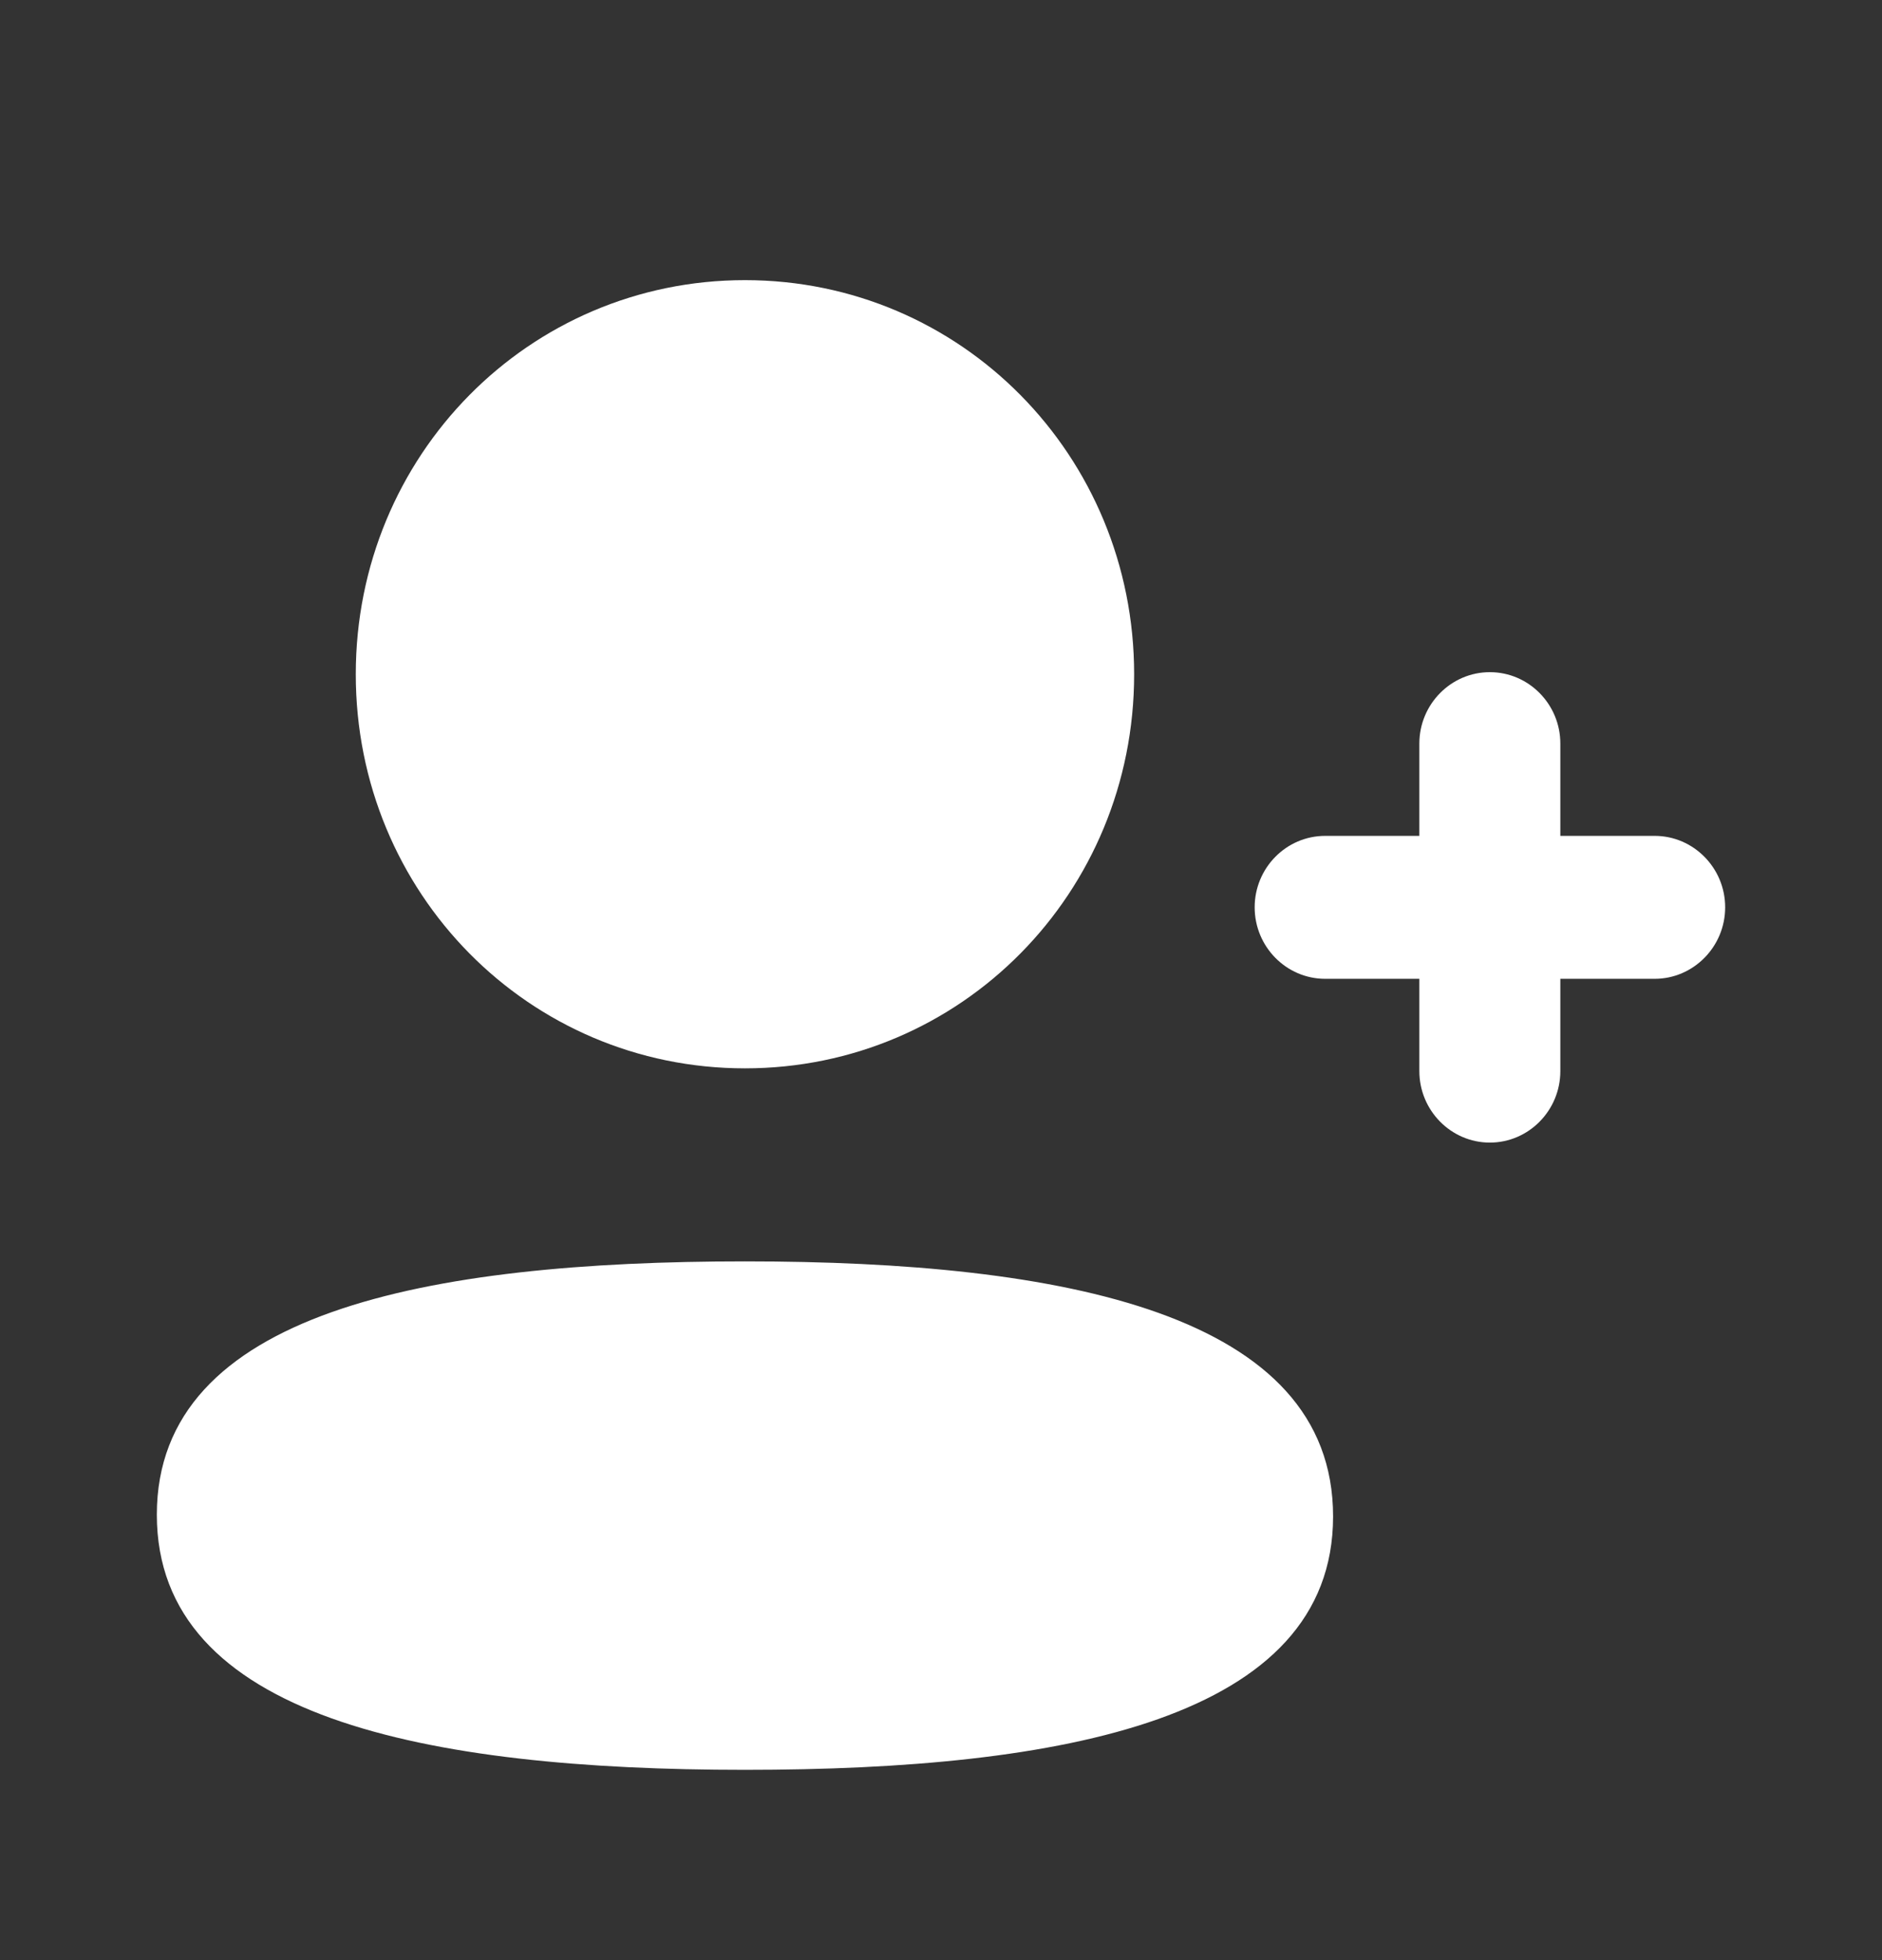 <svg xmlns="http://www.w3.org/2000/svg" width="24" height="25" viewBox="0 0 24 25" fill="none">
  <rect x="0" y="0" width="24" height="25" fill="#333333" stroke="none"/>
  <path d="M9.5 16.088C13.567 16.088 17 16.757 17 19.341C17 21.926 13.545 22.573 9.5 22.573C5.433 22.573 2 21.903 2 19.319C2 16.735 5.454 16.088 9.5 16.088ZM18.999 8.573C19.495 8.573 19.898 8.982 19.898 9.484V10.661H21.101C21.596 10.661 22 11.07 22 11.572C22 12.074 21.596 12.484 21.101 12.484H19.898V13.661C19.898 14.163 19.495 14.573 18.999 14.573C18.504 14.573 18.1 14.163 18.1 13.661V12.484H16.899C16.403 12.484 16 12.074 16 11.572C16 11.07 16.403 10.661 16.899 10.661H18.1V9.484C18.1 8.982 18.504 8.573 18.999 8.573ZM9.5 3.573C12.255 3.573 14.463 5.809 14.463 8.6C14.463 11.39 12.255 13.626 9.5 13.626C6.745 13.626 4.537 11.39 4.537 8.6C4.537 5.809 6.745 3.573 9.5 3.573Z" fill="white"/>
</svg>
